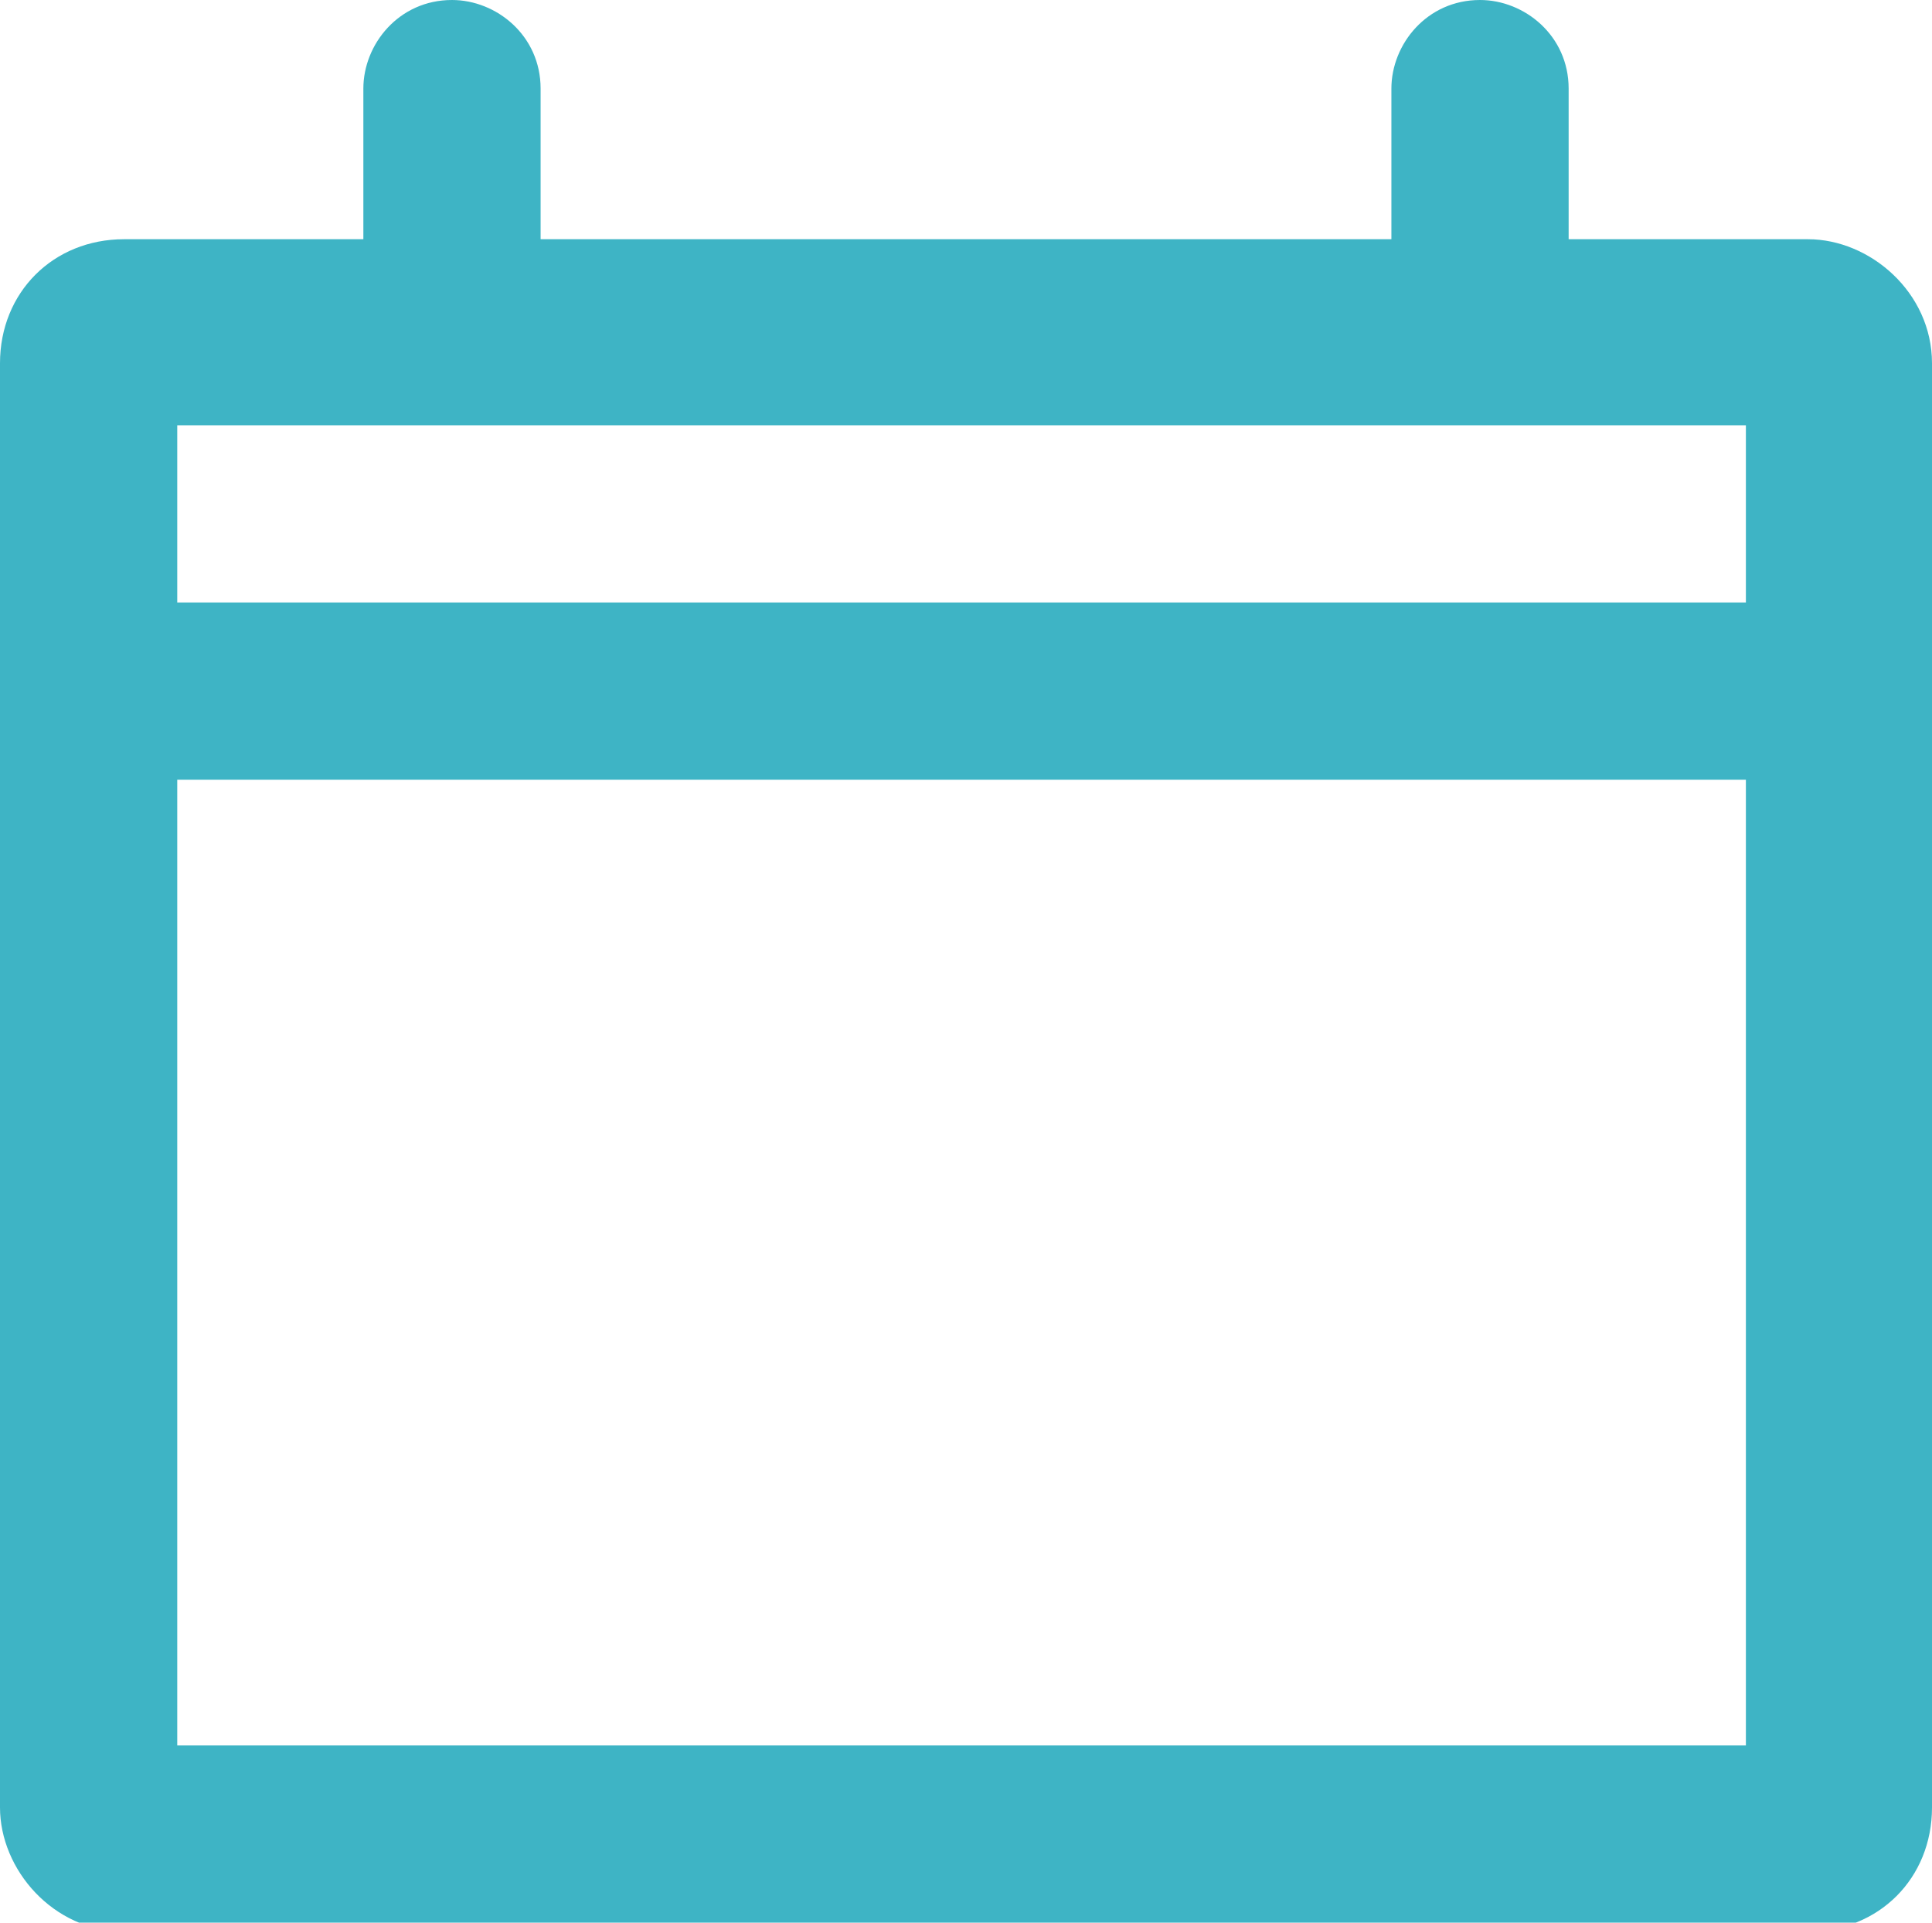 <?xml version="1.0" encoding="utf-8"?>
<!-- Generator: Adobe Illustrator 18.0.0, SVG Export Plug-In . SVG Version: 6.00 Build 0)  -->
<!DOCTYPE svg PUBLIC "-//W3C//DTD SVG 1.1//EN" "http://www.w3.org/Graphics/SVG/1.1/DTD/svg11.dtd">
<svg version="1.1" id="Слой_1" xmlns="http://www.w3.org/2000/svg" xmlns:xlink="http://www.w3.org/1999/xlink" x="0px" y="0px"
	 width="21.8px" height="21.7px" viewBox="0 0 21.8 21.7" enable-background="new 0 0 21.8 21.7" xml:space="preserve">
<path fill="#3EB4C5" d="M20.4,2.7h-2.7V1c0-0.6-0.5-1-1-1c-0.6,0-1,0.5-1,1v1.7H6.1V1c0-0.6-0.5-1-1-1c-0.6,0-1,0.5-1,1v1.7H1.4
	C0.6,2.7,0,3.3,0,4.1v16.3c0,0.7,0.6,1.4,1.4,1.4h19c0.8,0,1.4-0.6,1.4-1.4V4.1C21.8,3.3,21.1,2.7,20.4,2.7z M19.7,19.7H2V8.8h17.7
	V19.7z M19.7,6.8H2v-2h17.7V6.8z"/>
</svg>
